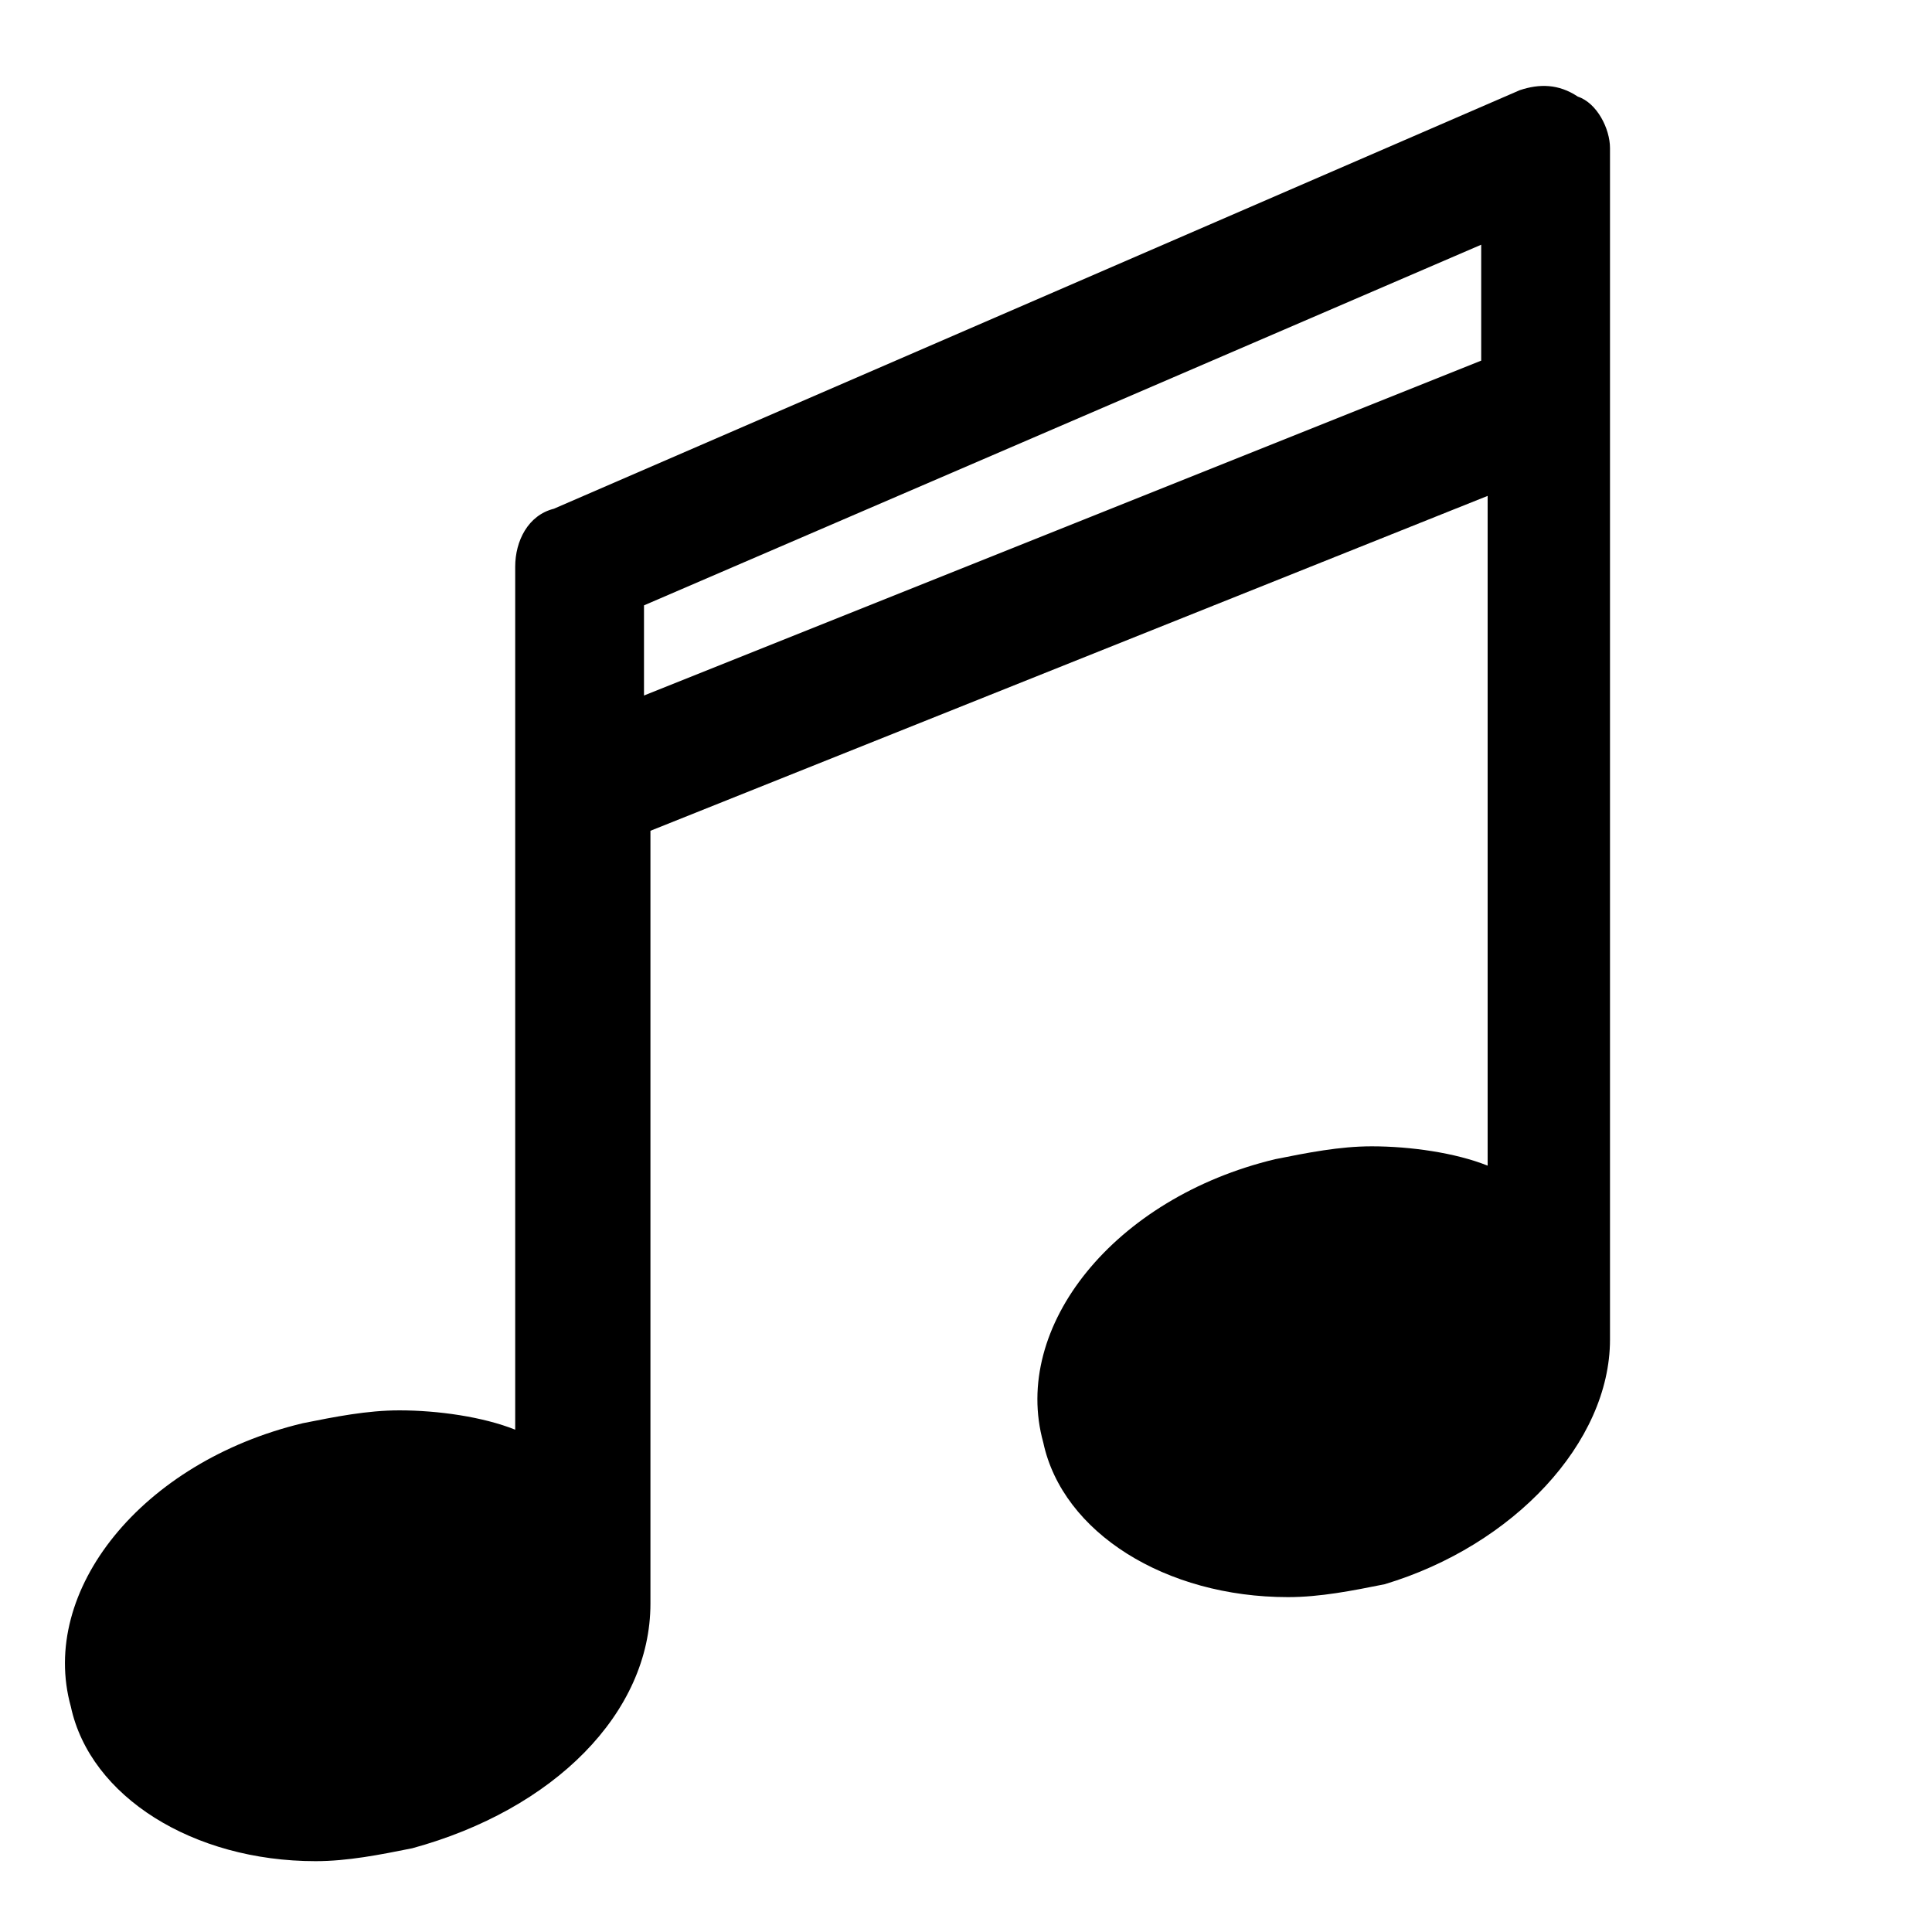 <?xml version="1.0" encoding="utf-8"?>
<!-- Generator: Adobe Illustrator 21.0.2, SVG Export Plug-In . SVG Version: 6.00 Build 0)  -->
<svg version="1.1" id="Layer_1" xmlns="http://www.w3.org/2000/svg" xmlns:xlink="http://www.w3.org/1999/xlink" x="0px" y="0px"
	 viewBox="0 0 30 30" style="enable-background:new 0 0 30 30;" xml:space="preserve">
<g>
	<path d="M25,20.8L25,20.8V6.3l0,0v-4c0-0.3-0.2-0.7-0.5-0.8c-0.3-0.2-0.6-0.2-0.9-0.1l-15,6.5C8.2,8,8,8.4,8,8.8v3.5l0,0v9.9
		c-0.5-0.2-1.2-0.3-1.8-0.3c-0.5,0-1,0.1-1.5,0.2c-2.5,0.6-4.1,2.6-3.6,4.4c0.3,1.4,1.9,2.4,3.8,2.4c0.5,0,1-0.1,1.5-0.2
		c2.2-0.6,3.7-2.1,3.7-3.8l0,0v-12l13-5.2v10.4c-0.5-0.2-1.2-0.3-1.8-0.3c-0.5,0-1,0.1-1.5,0.2c-2.5,0.6-4.1,2.6-3.6,4.4
		c0.3,1.4,1.9,2.4,3.8,2.4c0.5,0,1-0.1,1.5-0.2C23.5,24,25,22.4,25,20.8z M10,10.8V9.4l13-5.6v1.8L10,10.8z"/>
</g>
</svg>
